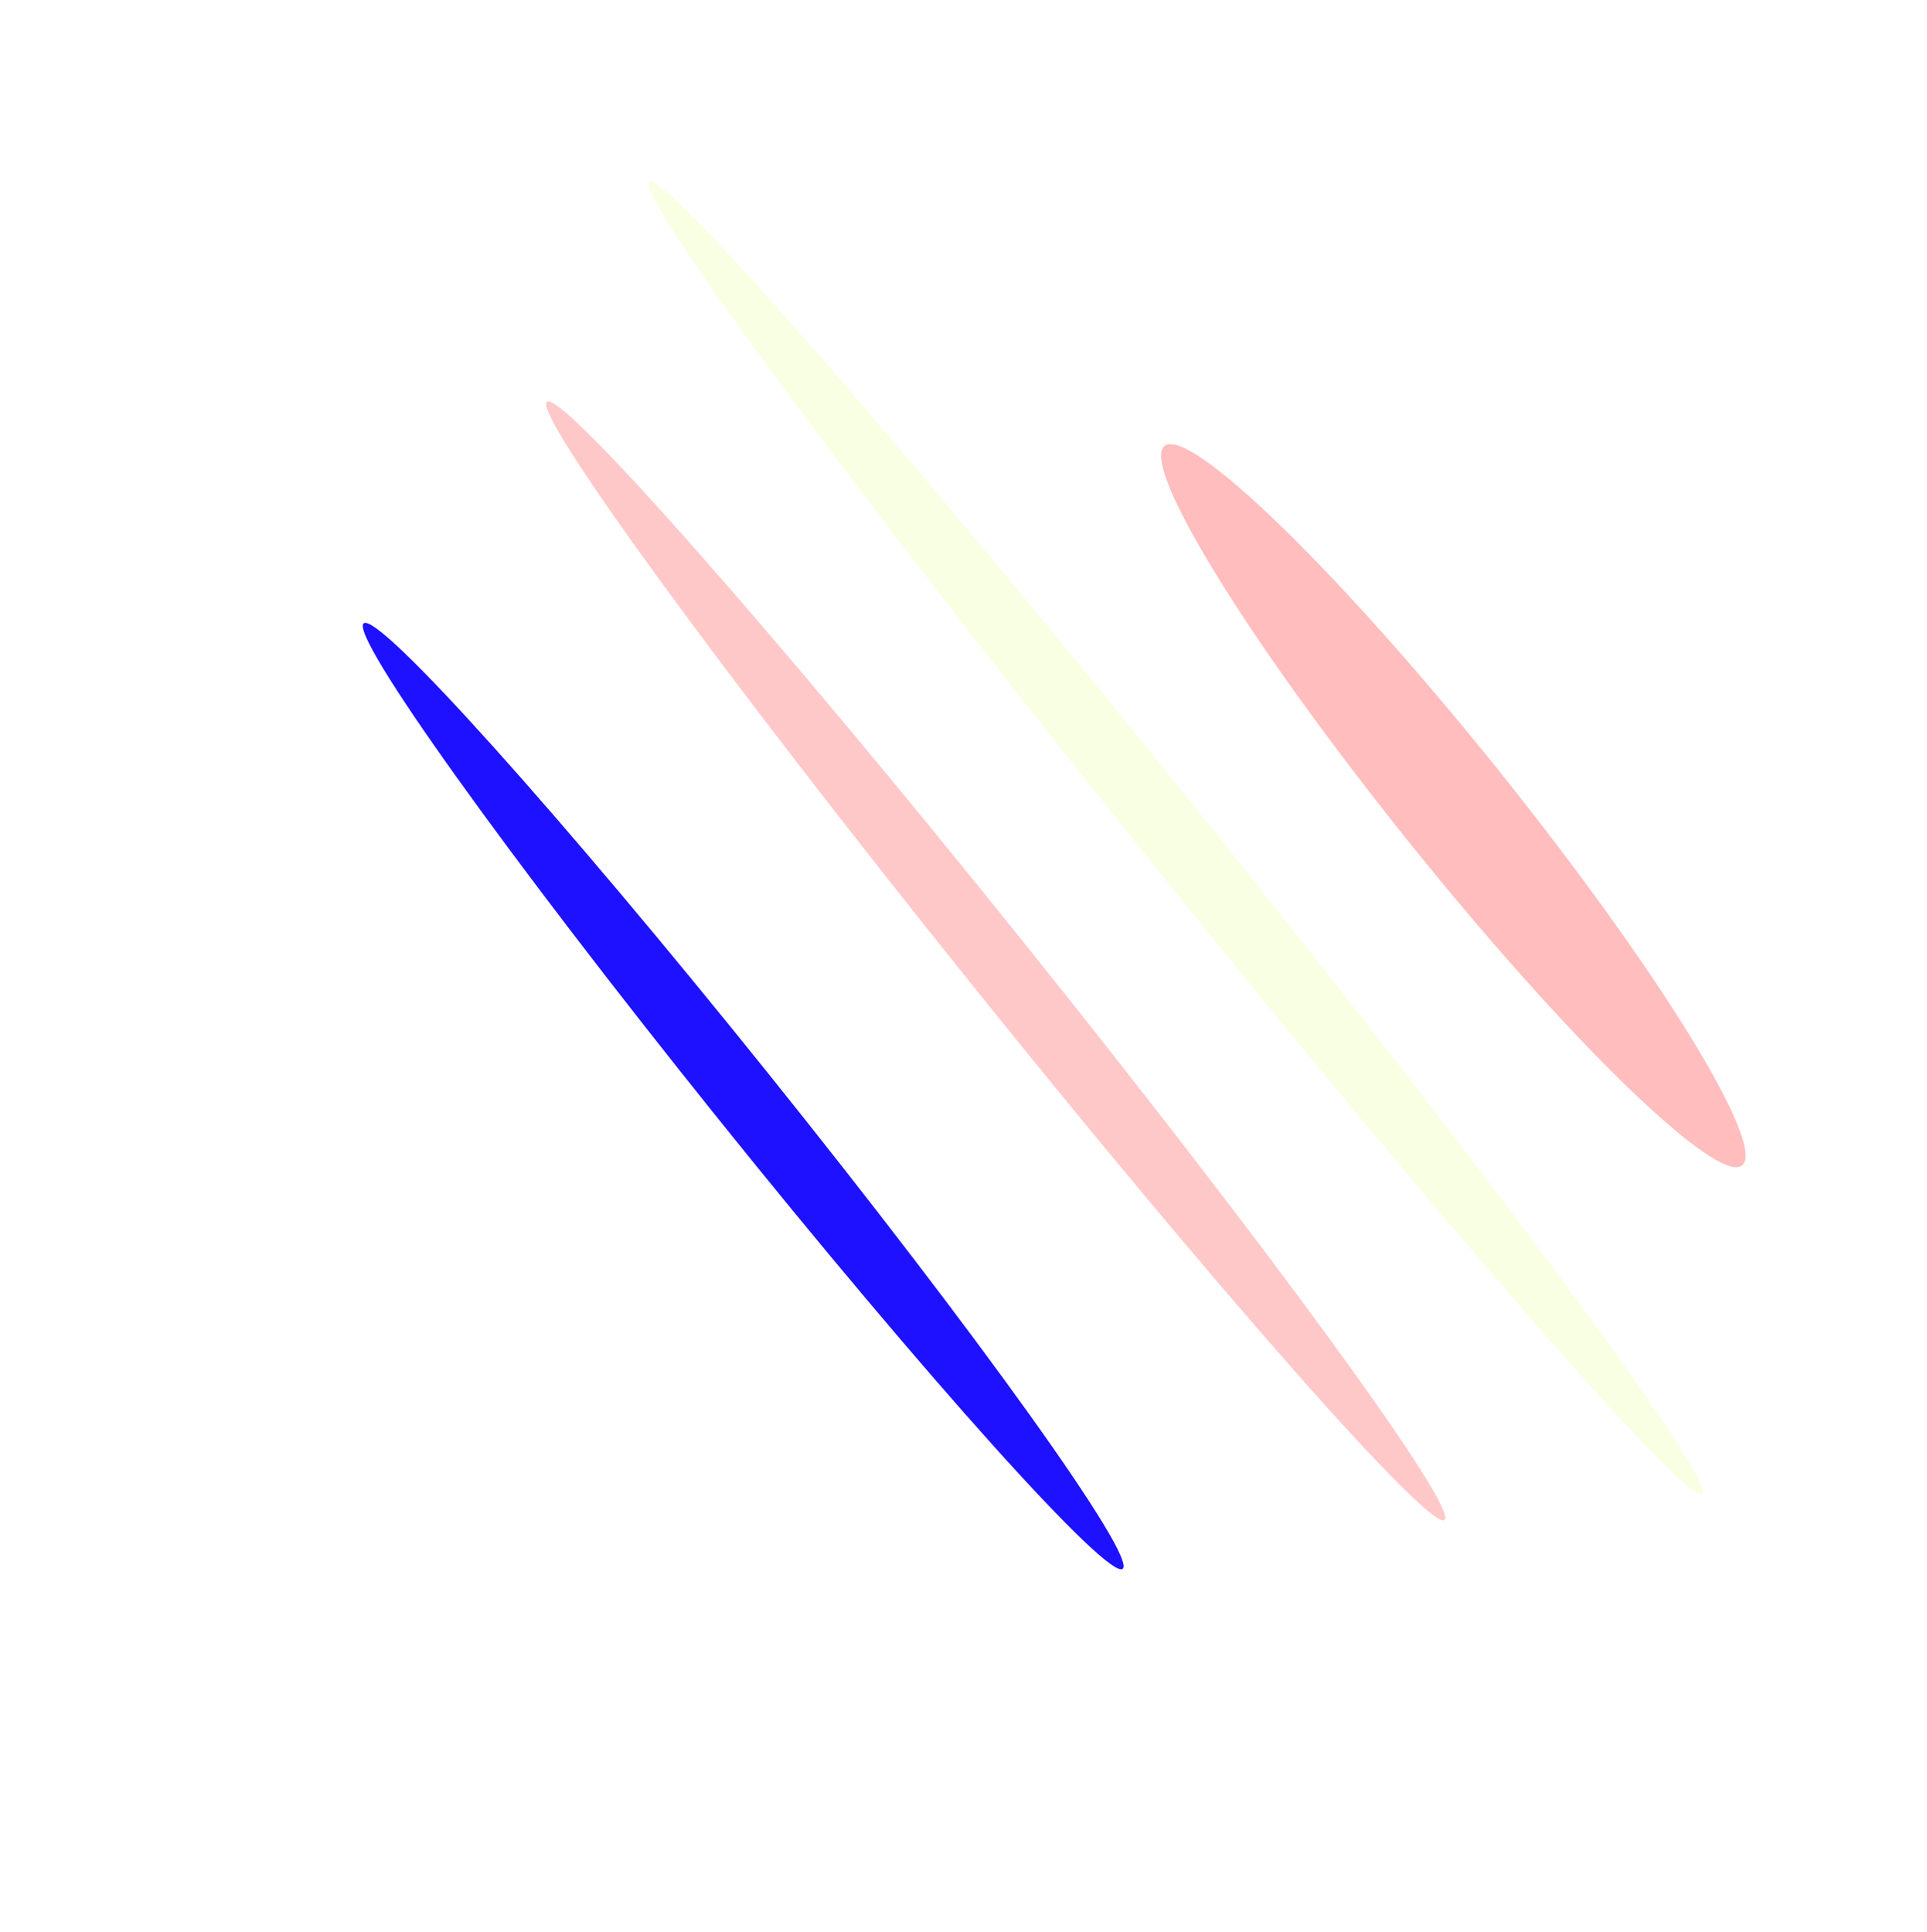 <svg width="32677" height="32769" viewBox="0 0 32677 32769" fill="none" xmlns="http://www.w3.org/2000/svg">
<g filter="url(#filter0_f_167_2)">
<path d="M20390 13847.9C25323 19994.2 29119.4 25139.3 28869.6 25339.8C28619.8 25540.3 24418.3 20720.2 19485.4 14573.9C14552.5 8427.57 10756 3282.45 11005.8 3081.96C11255.6 2881.47 15457.1 7701.53 20390 13847.9Z" fill="#EFFFB6" fill-opacity="0.38"/>
</g>
<g filter="url(#filter1_f_167_2)">
<path d="M25403.8 13055.4C28108.1 16424.9 29960.5 19429.2 29541.2 19765.7C29121.9 20102.2 26589.7 17643.5 23885.4 14274C21181.1 10904.5 19328.7 7900.2 19748 7563.67C20167.3 7227.15 22699.5 9685.87 25403.8 13055.4Z" fill="#FF0000" fill-opacity="0.26"/>
</g>
<g filter="url(#filter2_f_167_2)">
<path d="M17326.2 15942.3C21529.6 21179.7 24739.3 25584.3 24495.2 25780.2C24251.1 25976.1 20645.6 21889.2 16442.2 16651.8C12238.7 11414.4 9029.01 7009.78 9273.12 6813.85C9517.24 6617.93 13122.7 10704.9 17326.2 15942.3Z" fill="#FF7777" fill-opacity="0.4"/>
</g>
<g filter="url(#filter3_f_167_2)">
<path d="M13048.3 18232.7C16602.4 22661 19284.1 26411.1 19037.9 26608.6C18791.8 26806.2 15711 23376.4 12156.9 18948.1C8602.81 14519.8 5921.17 10769.7 6167.32 10572.2C6413.48 10374.6 9494.2 13804.3 13048.3 18232.7Z" fill="#0D00FF" fill-opacity="0.93"/>
</g>
<defs>
<filter id="filter0_f_167_2" x="7918.45" y="0.2" width="24038.5" height="28421.3" filterUnits="userSpaceOnUse" color-interpolation-filters="sRGB">
<feFlood flood-opacity="0" result="BackgroundImageFix"/>
<feBlend mode="normal" in="SourceGraphic" in2="BackgroundImageFix" result="shape"/>
<feGaussianBlur stdDeviation="2000" result="effect1_foregroundBlur_167_2"/>
</filter>
<filter id="filter1_f_167_2" x="16613.1" y="4457.13" width="16063" height="18415.1" filterUnits="userSpaceOnUse" color-interpolation-filters="sRGB">
<feFlood flood-opacity="0" result="BackgroundImageFix"/>
<feBlend mode="normal" in="SourceGraphic" in2="BackgroundImageFix" result="shape"/>
<feGaussianBlur stdDeviation="2000" result="effect1_foregroundBlur_167_2"/>
</filter>
<filter id="filter2_f_167_2" x="6184.34" y="3731.36" width="21399.7" height="25131.3" filterUnits="userSpaceOnUse" color-interpolation-filters="sRGB">
<feFlood flood-opacity="0" result="BackgroundImageFix"/>
<feBlend mode="normal" in="SourceGraphic" in2="BackgroundImageFix" result="shape"/>
<feGaussianBlur stdDeviation="2000" result="effect1_foregroundBlur_167_2"/>
</filter>
<filter id="filter3_f_167_2" x="0.186" y="4412.58" width="25204.9" height="28355.6" filterUnits="userSpaceOnUse" color-interpolation-filters="sRGB">
<feFlood flood-opacity="0" result="BackgroundImageFix"/>
<feBlend mode="normal" in="SourceGraphic" in2="BackgroundImageFix" result="shape"/>
<feGaussianBlur stdDeviation="4000" result="effect1_foregroundBlur_167_2"/>
</filter>
</defs>
</svg>
